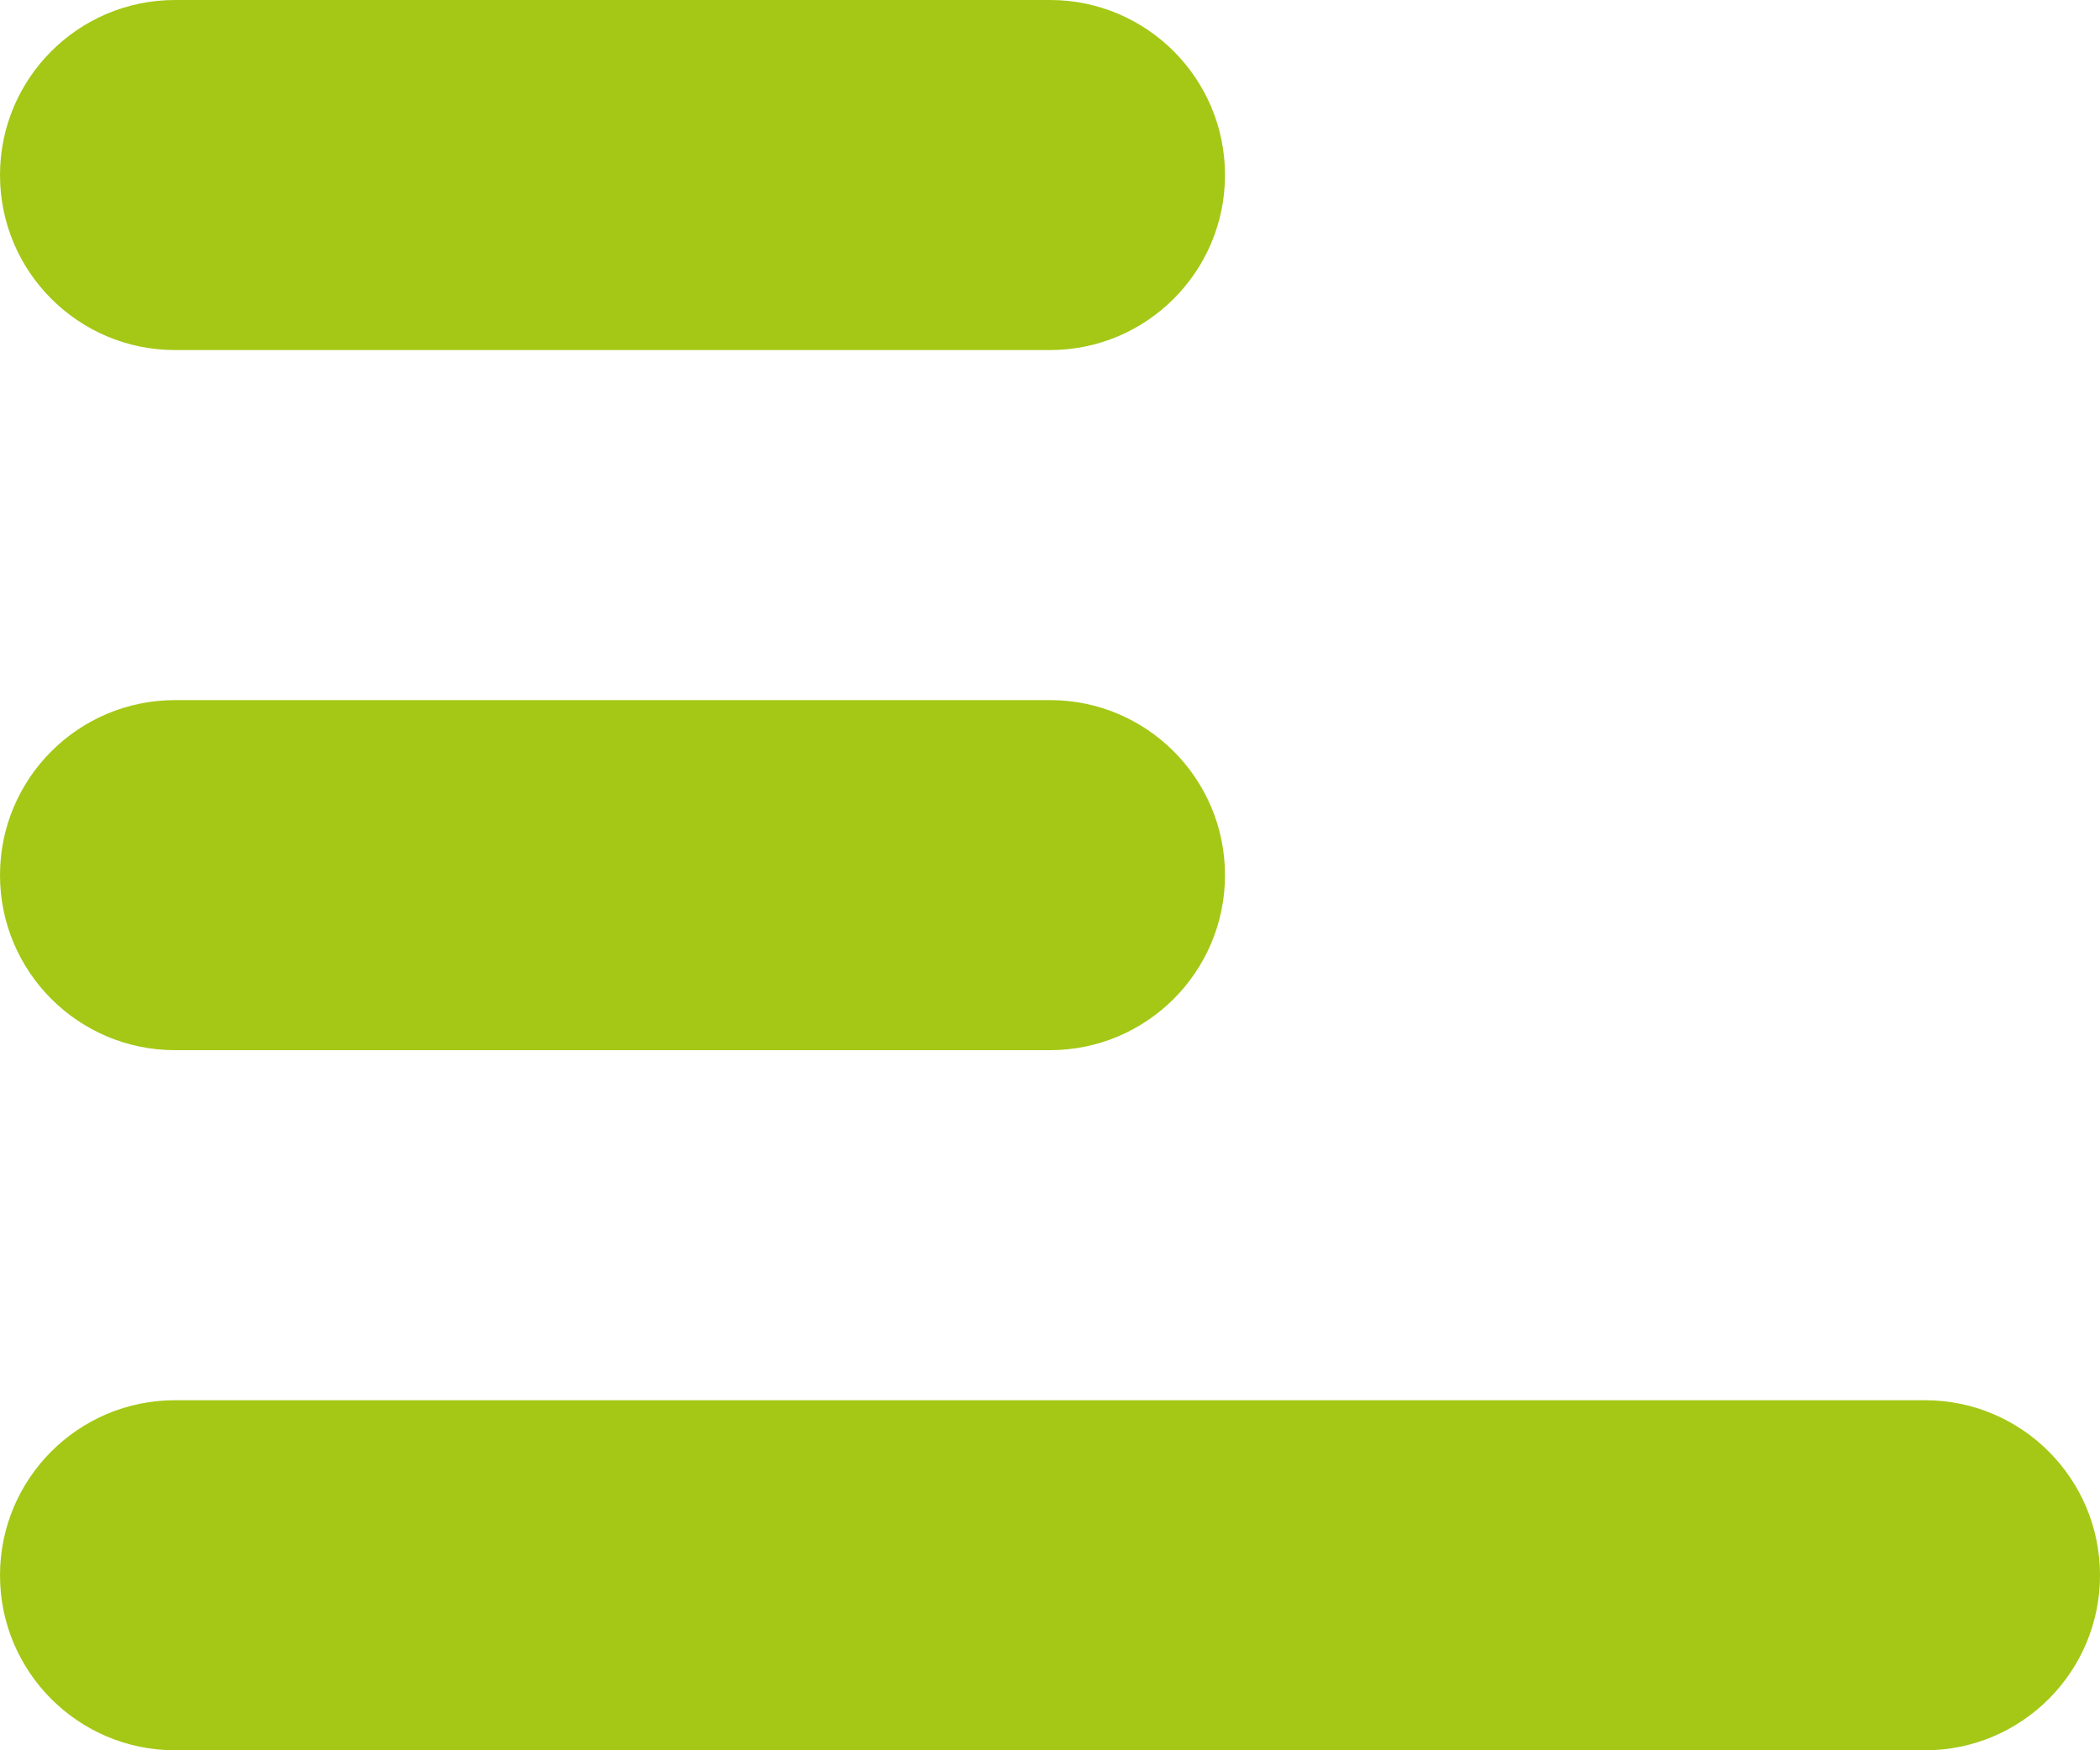 <svg version="1.1" baseProfile="full" xmlns="http://www.w3.org/2000/svg" xmlns:xlink="http://www.w3.org/1999/xlink" xmlns:ev="http://www.w3.org/2001/xml-events" xml:space="preserve" x="0px" y="0px" width="12px" height="10px"  viewBox="0 0 12 10" preserveAspectRatio="none" shape-rendering="geometricPrecision">"<path fill="#a4c815" d="M11.000,10.000 L1.000,10.000 C0.448,10.000 0.000,9.552 0.000,9.000 C0.000,8.448 0.448,8.000 1.000,8.000 L11.000,8.000 C11.552,8.000 12.000,8.448 12.000,9.000 C12.000,9.552 11.552,10.000 11.000,10.000 ZM6.000,6.000 L1.000,6.000 C0.448,6.000 0.000,5.552 0.000,5.000 C0.000,4.448 0.448,4.000 1.000,4.000 L6.000,4.000 C6.552,4.000 7.000,4.448 7.000,5.000 C7.000,5.552 6.552,6.000 6.000,6.000 ZM6.000,2.000 L1.000,2.000 C0.448,2.000 0.000,1.552 0.000,1.000 C0.000,0.448 0.448,-0.000 1.000,-0.000 L6.000,-0.000 C6.552,-0.000 7.000,0.448 7.000,1.000 C7.000,1.552 6.552,2.000 6.000,2.000 Z"/></svg>